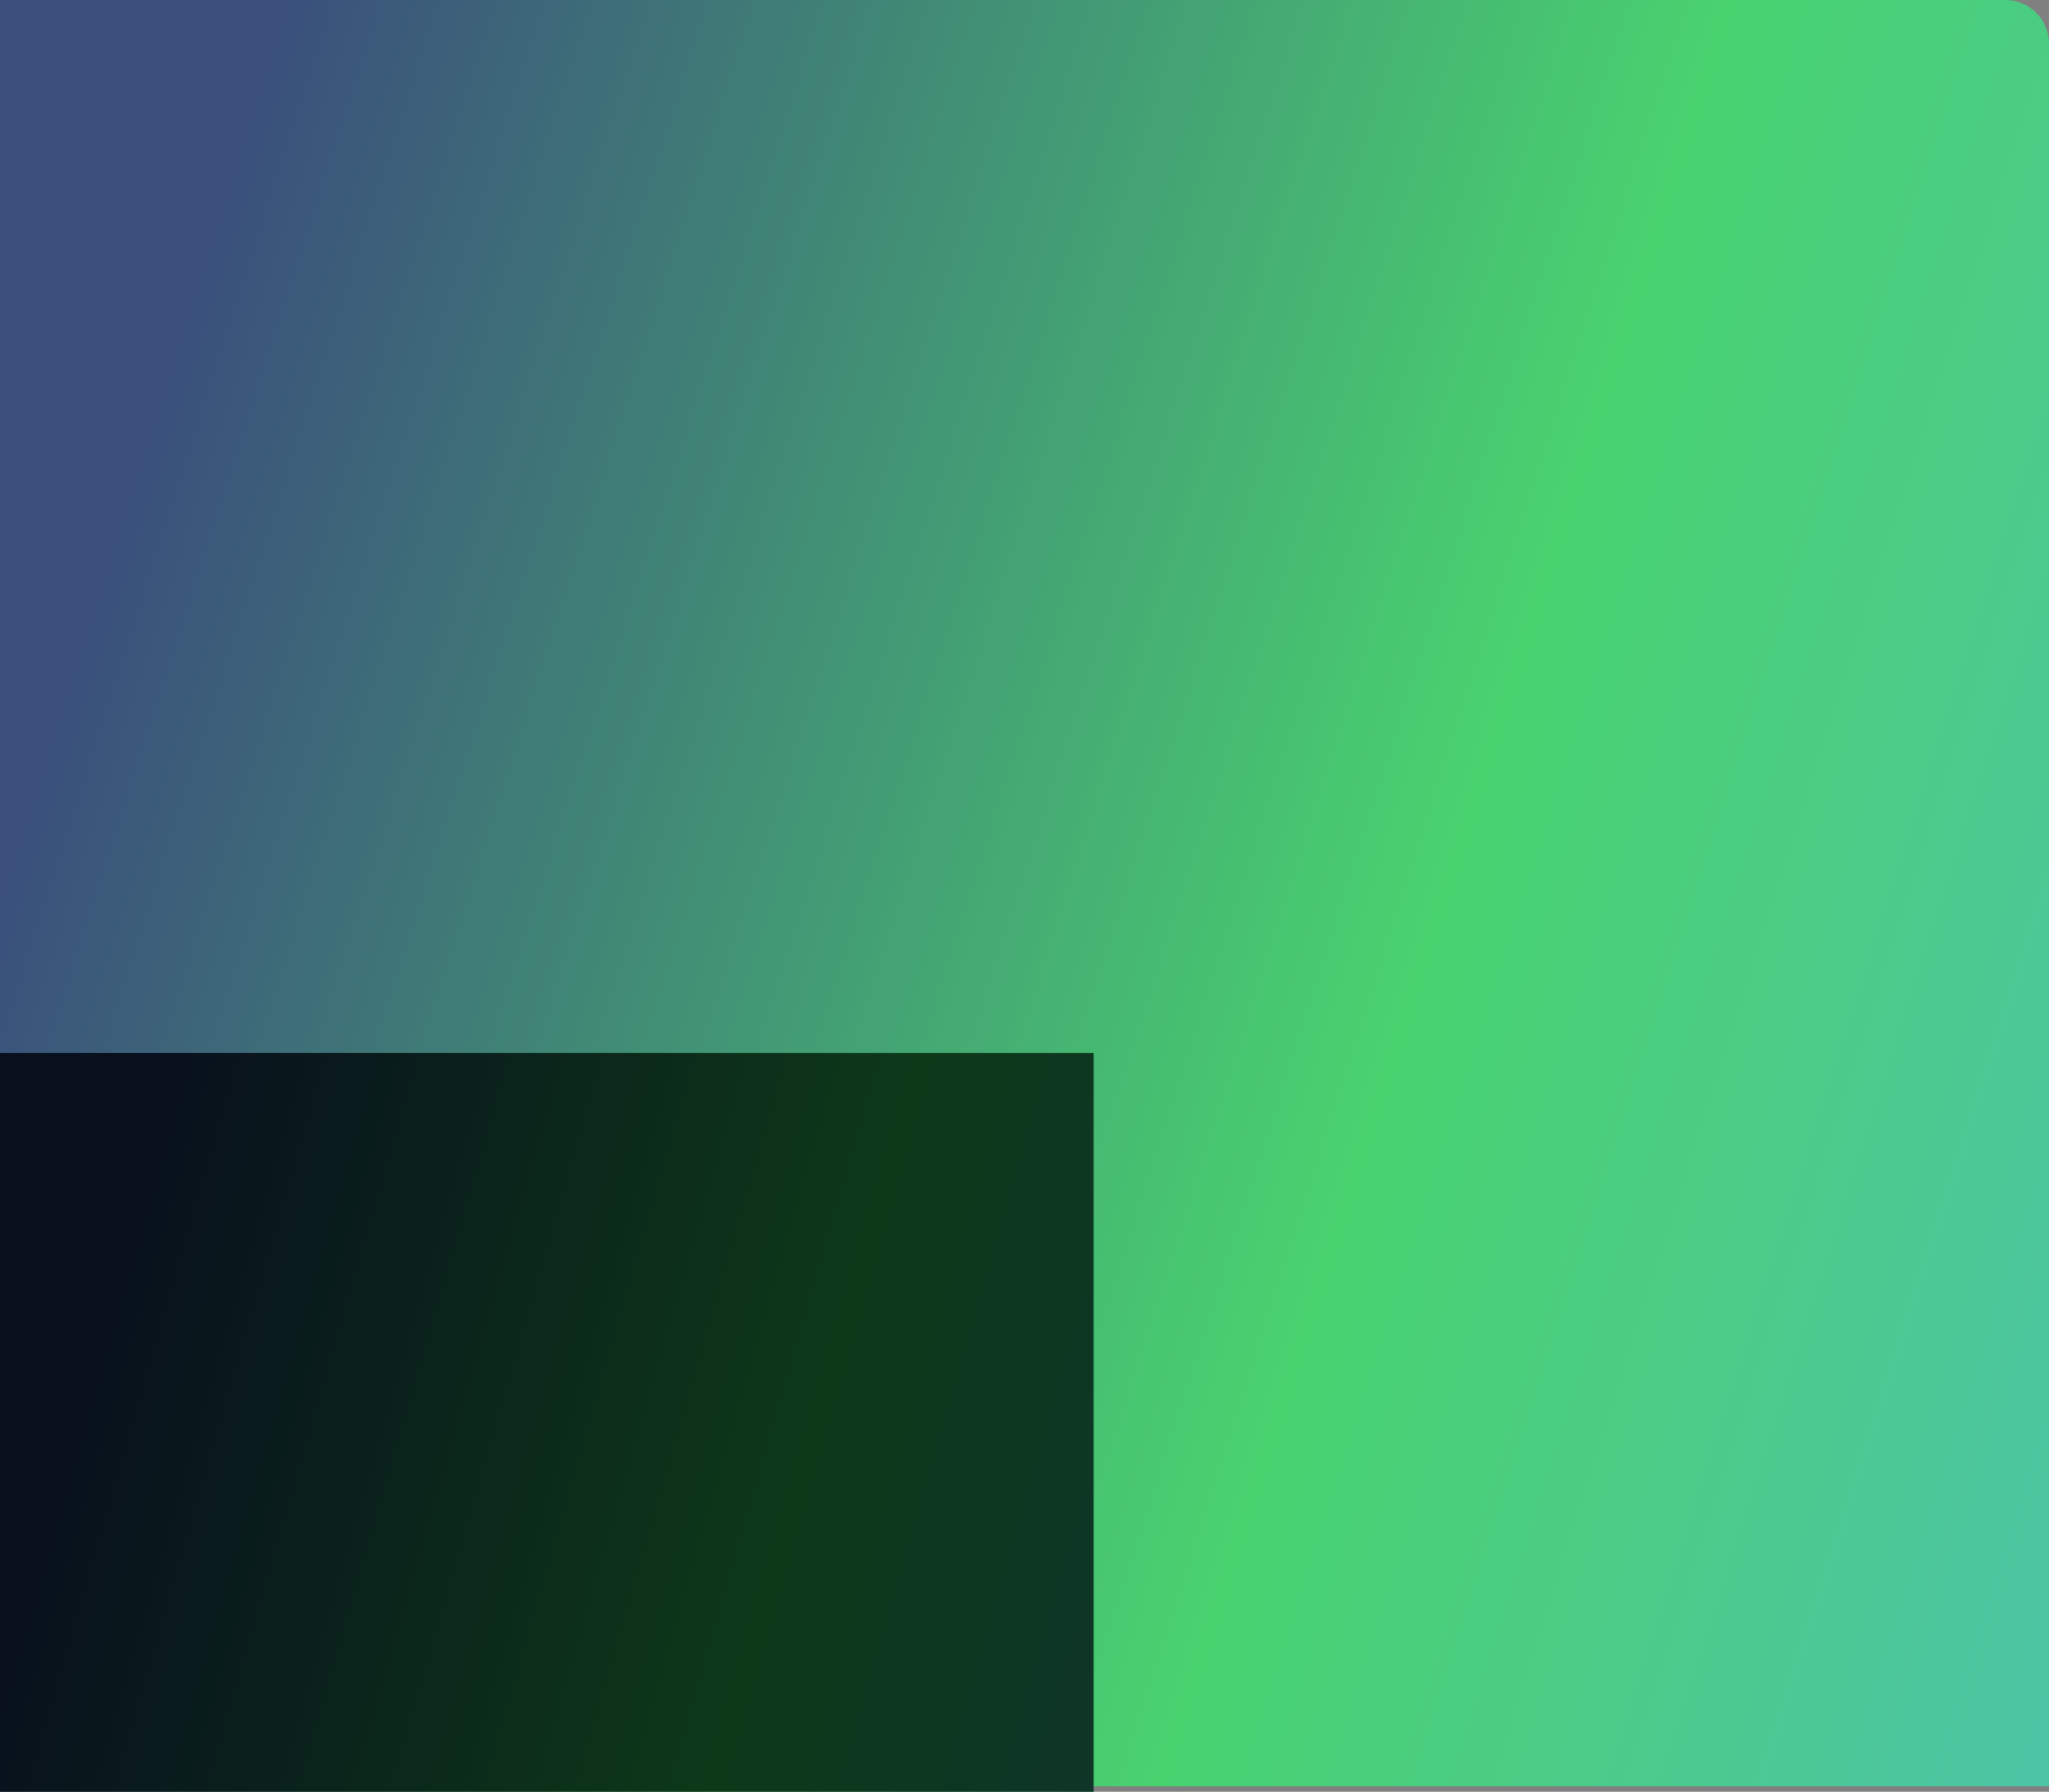<svg width="375" height="328" viewBox="0 0 375 328" fill="none" xmlns="http://www.w3.org/2000/svg">
<rect x="0" y="0" width="375" height="328" fill="#808080" stroke="none"/>
<path fill-rule="evenodd" clip-rule="evenodd" d="M375 327V8C375 3.582 371.418 0 367 0H0V327H375Z" fill="url(#paint0_linear_53_1495)"/>
<path fill-rule="evenodd" clip-rule="evenodd" d="M375 327V8C375 3.582 371.418 0 367 0H0V327H375Z" fill="white" fill-opacity="0.13"/>
<path fill-rule="evenodd" clip-rule="evenodd" d="M0 329V192.771H200.146V329H0Z" fill="url(#paint1_linear_53_1495)"/>
<path fill-rule="evenodd" clip-rule="evenodd" d="M0 329V192.771H200.146V329H0Z" fill="black" fill-opacity="0.72"/>
<defs>
<linearGradient id="paint0_linear_53_1495" x1="307.351" y1="538.886" x2="-127.704" y2="399.985" gradientUnits="userSpaceOnUse">
<stop stop-color="#32BB98"/>
<stop offset="0.34" stop-color="#2ECC5A"/>
<stop offset="0.89" stop-color="#1D3667"/>
</linearGradient>
<linearGradient id="paint1_linear_53_1495" x1="164.04" y1="510.45" x2="-72.097" y2="442.192" gradientUnits="userSpaceOnUse">
<stop stop-color="#32BB98"/>
<stop offset="0.34" stop-color="#2ECC5A"/>
<stop offset="0.89" stop-color="#1D3667"/>
</linearGradient>
</defs>
</svg>
